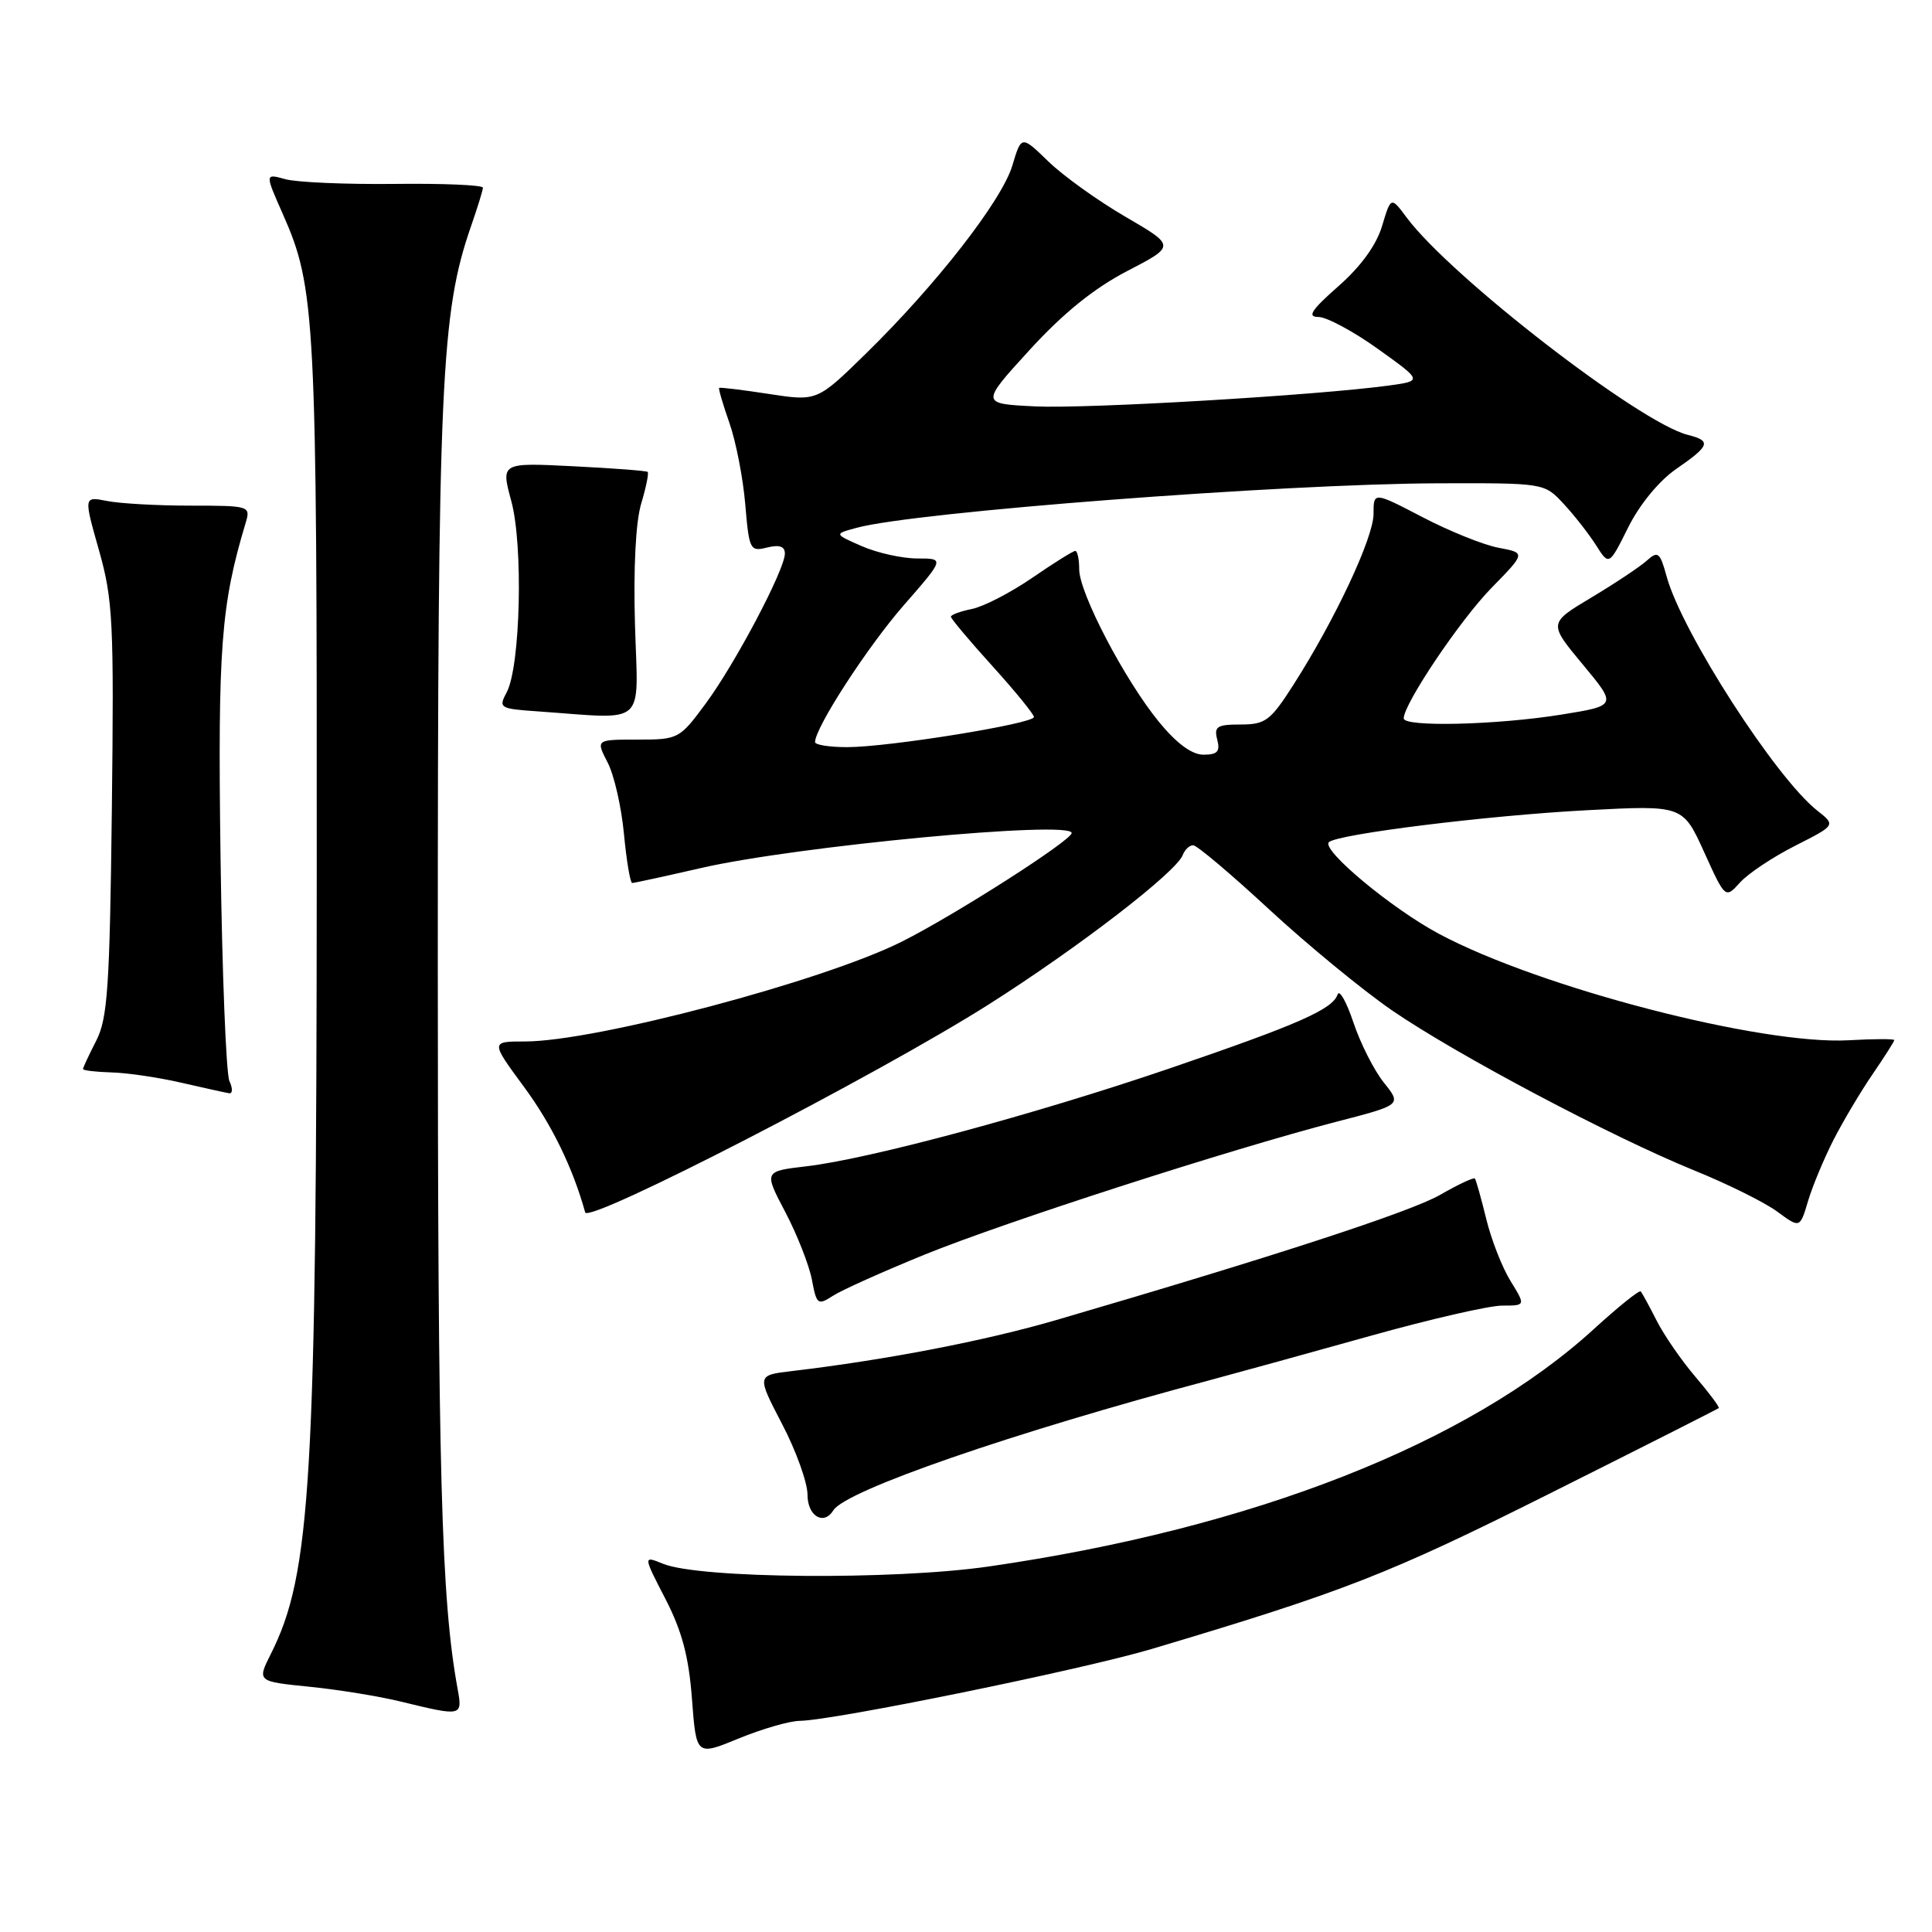 <?xml version="1.0" encoding="UTF-8" standalone="no"?>
<!DOCTYPE svg PUBLIC "-//W3C//DTD SVG 1.1//EN" "http://www.w3.org/Graphics/SVG/1.1/DTD/svg11.dtd" >
<svg xmlns="http://www.w3.org/2000/svg" xmlns:xlink="http://www.w3.org/1999/xlink" version="1.1" viewBox="0 0 256 256">
 <g >
 <path fill="currentColor"
d=" M 106.00 228.02 C 110.48 227.96 143.48 221.22 152.60 218.50 C 178.13 210.89 183.96 208.61 205.23 197.96 C 217.48 191.83 227.61 186.70 227.74 186.58 C 227.88 186.45 226.48 184.58 224.64 182.42 C 222.80 180.27 220.50 176.93 219.52 175.00 C 218.54 173.07 217.59 171.33 217.41 171.12 C 217.22 170.91 214.47 173.12 211.28 176.03 C 194.66 191.26 166.02 202.51 131.00 207.57 C 118.38 209.39 92.69 209.18 87.86 207.21 C 85.21 206.13 85.21 206.13 88.17 211.86 C 90.37 216.13 91.27 219.52 91.69 225.13 C 92.26 232.67 92.26 232.67 97.88 230.36 C 100.97 229.09 104.62 228.03 106.00 228.02 Z  M 60.63 223.75 C 58.46 211.82 58.02 195.48 58.01 128.00 C 58.01 50.52 58.42 41.44 62.44 29.90 C 63.28 27.48 63.98 25.22 63.99 24.87 C 63.99 24.52 58.71 24.29 52.25 24.37 C 45.79 24.44 39.29 24.16 37.80 23.74 C 35.10 22.99 35.10 22.99 37.47 28.35 C 41.81 38.14 42.00 41.90 41.97 115.43 C 41.94 196.15 41.22 208.56 35.89 219.15 C 34.06 222.80 34.06 222.80 40.98 223.50 C 44.79 223.88 50.29 224.77 53.20 225.49 C 61.26 227.45 61.30 227.44 60.63 223.75 Z  M 110.42 200.13 C 112.05 197.49 134.07 189.87 160.35 182.87 C 164.11 181.86 173.65 179.23 181.55 177.02 C 189.44 174.81 197.31 173.00 199.03 173.00 C 202.16 173.00 202.16 173.00 200.16 169.75 C 199.05 167.96 197.60 164.25 196.93 161.50 C 196.26 158.75 195.58 156.35 195.43 156.16 C 195.28 155.98 193.21 156.95 190.83 158.32 C 186.92 160.57 168.78 166.49 140.00 174.90 C 130.52 177.67 117.46 180.19 104.88 181.68 C 100.27 182.23 100.27 182.23 103.63 188.69 C 105.49 192.24 107.00 196.46 107.00 198.07 C 107.00 200.89 109.15 202.18 110.42 200.13 Z  M 122.50 166.25 C 133.18 161.91 162.91 152.32 177.11 148.63 C 185.73 146.40 185.73 146.40 183.37 143.45 C 182.07 141.83 180.26 138.25 179.34 135.50 C 178.42 132.75 177.48 131.07 177.24 131.77 C 176.59 133.74 172.03 135.74 155.01 141.56 C 137.20 147.64 115.24 153.56 106.86 154.54 C 101.21 155.20 101.21 155.20 104.07 160.63 C 105.63 163.61 107.21 167.63 107.58 169.56 C 108.20 172.87 108.36 173.00 110.37 171.70 C 111.54 170.94 117.00 168.49 122.50 166.25 Z  M 242.97 151.00 C 244.24 148.53 246.56 144.62 248.14 142.32 C 249.71 140.02 251.00 138.00 251.00 137.82 C 251.00 137.64 248.29 137.65 244.96 137.84 C 233.40 138.49 204.06 130.88 190.71 123.76 C 184.45 120.43 175.08 112.63 176.08 111.60 C 177.12 110.53 197.15 108.05 210.24 107.36 C 222.98 106.69 222.98 106.69 225.80 112.89 C 228.61 119.09 228.61 119.09 230.56 116.94 C 231.62 115.75 234.92 113.56 237.88 112.06 C 243.25 109.34 243.25 109.34 240.81 107.42 C 235.30 103.08 222.90 83.83 220.85 76.43 C 219.95 73.15 219.70 72.95 218.18 74.31 C 217.26 75.13 213.95 77.33 210.84 79.19 C 205.18 82.58 205.18 82.58 209.72 88.04 C 214.26 93.50 214.26 93.50 206.88 94.69 C 198.30 96.07 186.00 96.36 186.00 95.19 C 186.00 93.26 193.50 82.11 197.65 77.88 C 202.17 73.26 202.17 73.26 198.56 72.58 C 196.58 72.21 192.04 70.38 188.48 68.52 C 182.00 65.15 182.00 65.15 182.00 68.10 C 182.00 71.24 176.92 82.08 171.38 90.75 C 168.34 95.50 167.68 96.00 164.40 96.00 C 161.26 96.00 160.84 96.27 161.29 98.00 C 161.70 99.58 161.32 100.00 159.47 100.00 C 157.93 100.00 155.93 98.53 153.57 95.66 C 149.03 90.10 143.00 78.58 143.00 75.43 C 143.00 74.09 142.76 73.00 142.48 73.00 C 142.19 73.00 139.62 74.61 136.77 76.57 C 133.91 78.53 130.33 80.38 128.79 80.69 C 127.26 81.00 126.00 81.46 126.00 81.72 C 126.00 81.97 128.47 84.92 131.50 88.26 C 134.53 91.61 137.00 94.64 137.00 95.01 C 137.00 95.89 117.68 99.01 112.25 99.00 C 109.91 99.00 108.00 98.70 108.00 98.33 C 108.00 96.42 114.93 85.73 119.71 80.25 C 125.17 74.00 125.17 74.00 121.55 74.00 C 119.56 74.00 116.26 73.27 114.22 72.38 C 110.50 70.75 110.50 70.75 113.50 69.94 C 121.21 67.83 169.95 64.11 190.56 64.04 C 204.63 64.00 204.63 64.00 207.18 66.75 C 208.59 68.26 210.52 70.73 211.48 72.24 C 213.21 74.97 213.21 74.97 215.75 69.87 C 217.27 66.83 219.83 63.71 222.11 62.14 C 226.60 59.04 226.80 58.42 223.63 57.62 C 217.26 56.02 192.27 36.70 186.40 28.84 C 184.31 26.03 184.31 26.03 183.13 29.95 C 182.38 32.47 180.32 35.31 177.34 37.93 C 173.75 41.09 173.16 42.00 174.70 42.00 C 175.78 42.00 179.34 43.91 182.59 46.24 C 188.50 50.47 188.50 50.47 184.00 51.09 C 174.42 52.39 144.15 54.18 137.21 53.85 C 129.92 53.50 129.92 53.50 136.42 46.38 C 140.89 41.49 144.95 38.21 149.35 35.92 C 155.77 32.59 155.77 32.59 149.14 28.73 C 145.49 26.61 140.89 23.31 138.92 21.40 C 135.34 17.93 135.34 17.93 134.14 21.94 C 132.74 26.59 124.07 37.72 114.75 46.84 C 108.27 53.18 108.27 53.18 101.88 52.20 C 98.37 51.66 95.41 51.30 95.29 51.40 C 95.18 51.50 95.79 53.59 96.65 56.04 C 97.51 58.49 98.46 63.35 98.75 66.82 C 99.26 72.86 99.39 73.12 101.64 72.55 C 103.27 72.15 104.00 72.39 104.00 73.35 C 104.00 75.48 97.42 87.94 93.49 93.25 C 90.04 97.92 89.89 98.00 84.46 98.00 C 78.95 98.00 78.95 98.00 80.51 101.03 C 81.38 102.69 82.35 106.97 82.68 110.53 C 83.02 114.09 83.51 117.00 83.77 117.00 C 84.04 117.00 88.13 116.11 92.88 115.02 C 105.48 112.12 142.00 108.67 142.00 110.38 C 142.00 111.35 126.52 121.25 119.48 124.78 C 109.05 130.01 78.89 138.00 69.57 138.00 C 65.00 138.00 65.00 138.00 69.42 144.00 C 73.11 149.01 75.89 154.70 77.54 160.65 C 77.97 162.18 116.27 142.44 131.00 133.10 C 142.86 125.58 155.84 115.58 156.72 113.30 C 156.99 112.58 157.61 112.00 158.10 112.00 C 158.59 112.00 163.12 115.82 168.17 120.50 C 173.22 125.17 180.53 131.18 184.42 133.86 C 192.99 139.75 213.54 150.63 224.50 155.09 C 228.90 156.87 233.85 159.33 235.50 160.55 C 238.50 162.76 238.50 162.76 239.58 159.13 C 240.18 157.13 241.71 153.47 242.97 151.00 Z  M 30.40 143.25 C 29.96 142.29 29.43 128.87 29.22 113.43 C 28.85 85.82 29.27 80.19 32.56 69.25 C 33.22 67.05 33.06 67.00 25.24 67.00 C 20.85 67.00 15.86 66.72 14.17 66.38 C 11.09 65.77 11.09 65.77 13.12 72.93 C 14.97 79.48 15.11 82.41 14.82 107.30 C 14.54 130.83 14.26 134.96 12.75 137.90 C 11.79 139.78 11.00 141.46 11.00 141.65 C 11.00 141.84 12.69 142.04 14.75 142.10 C 16.81 142.15 20.98 142.76 24.00 143.46 C 27.02 144.15 29.89 144.79 30.36 144.86 C 30.83 144.94 30.85 144.21 30.40 143.25 Z  M 84.14 82.84 C 83.92 75.33 84.23 69.17 84.96 66.74 C 85.61 64.58 85.99 62.68 85.82 62.53 C 85.64 62.38 81.20 62.04 75.94 61.78 C 66.37 61.30 66.37 61.30 67.75 66.40 C 69.35 72.29 68.96 88.33 67.14 91.73 C 66.03 93.81 66.20 93.91 71.24 94.26 C 85.90 95.29 84.54 96.49 84.14 82.84 Z "/>
</g>
</svg>